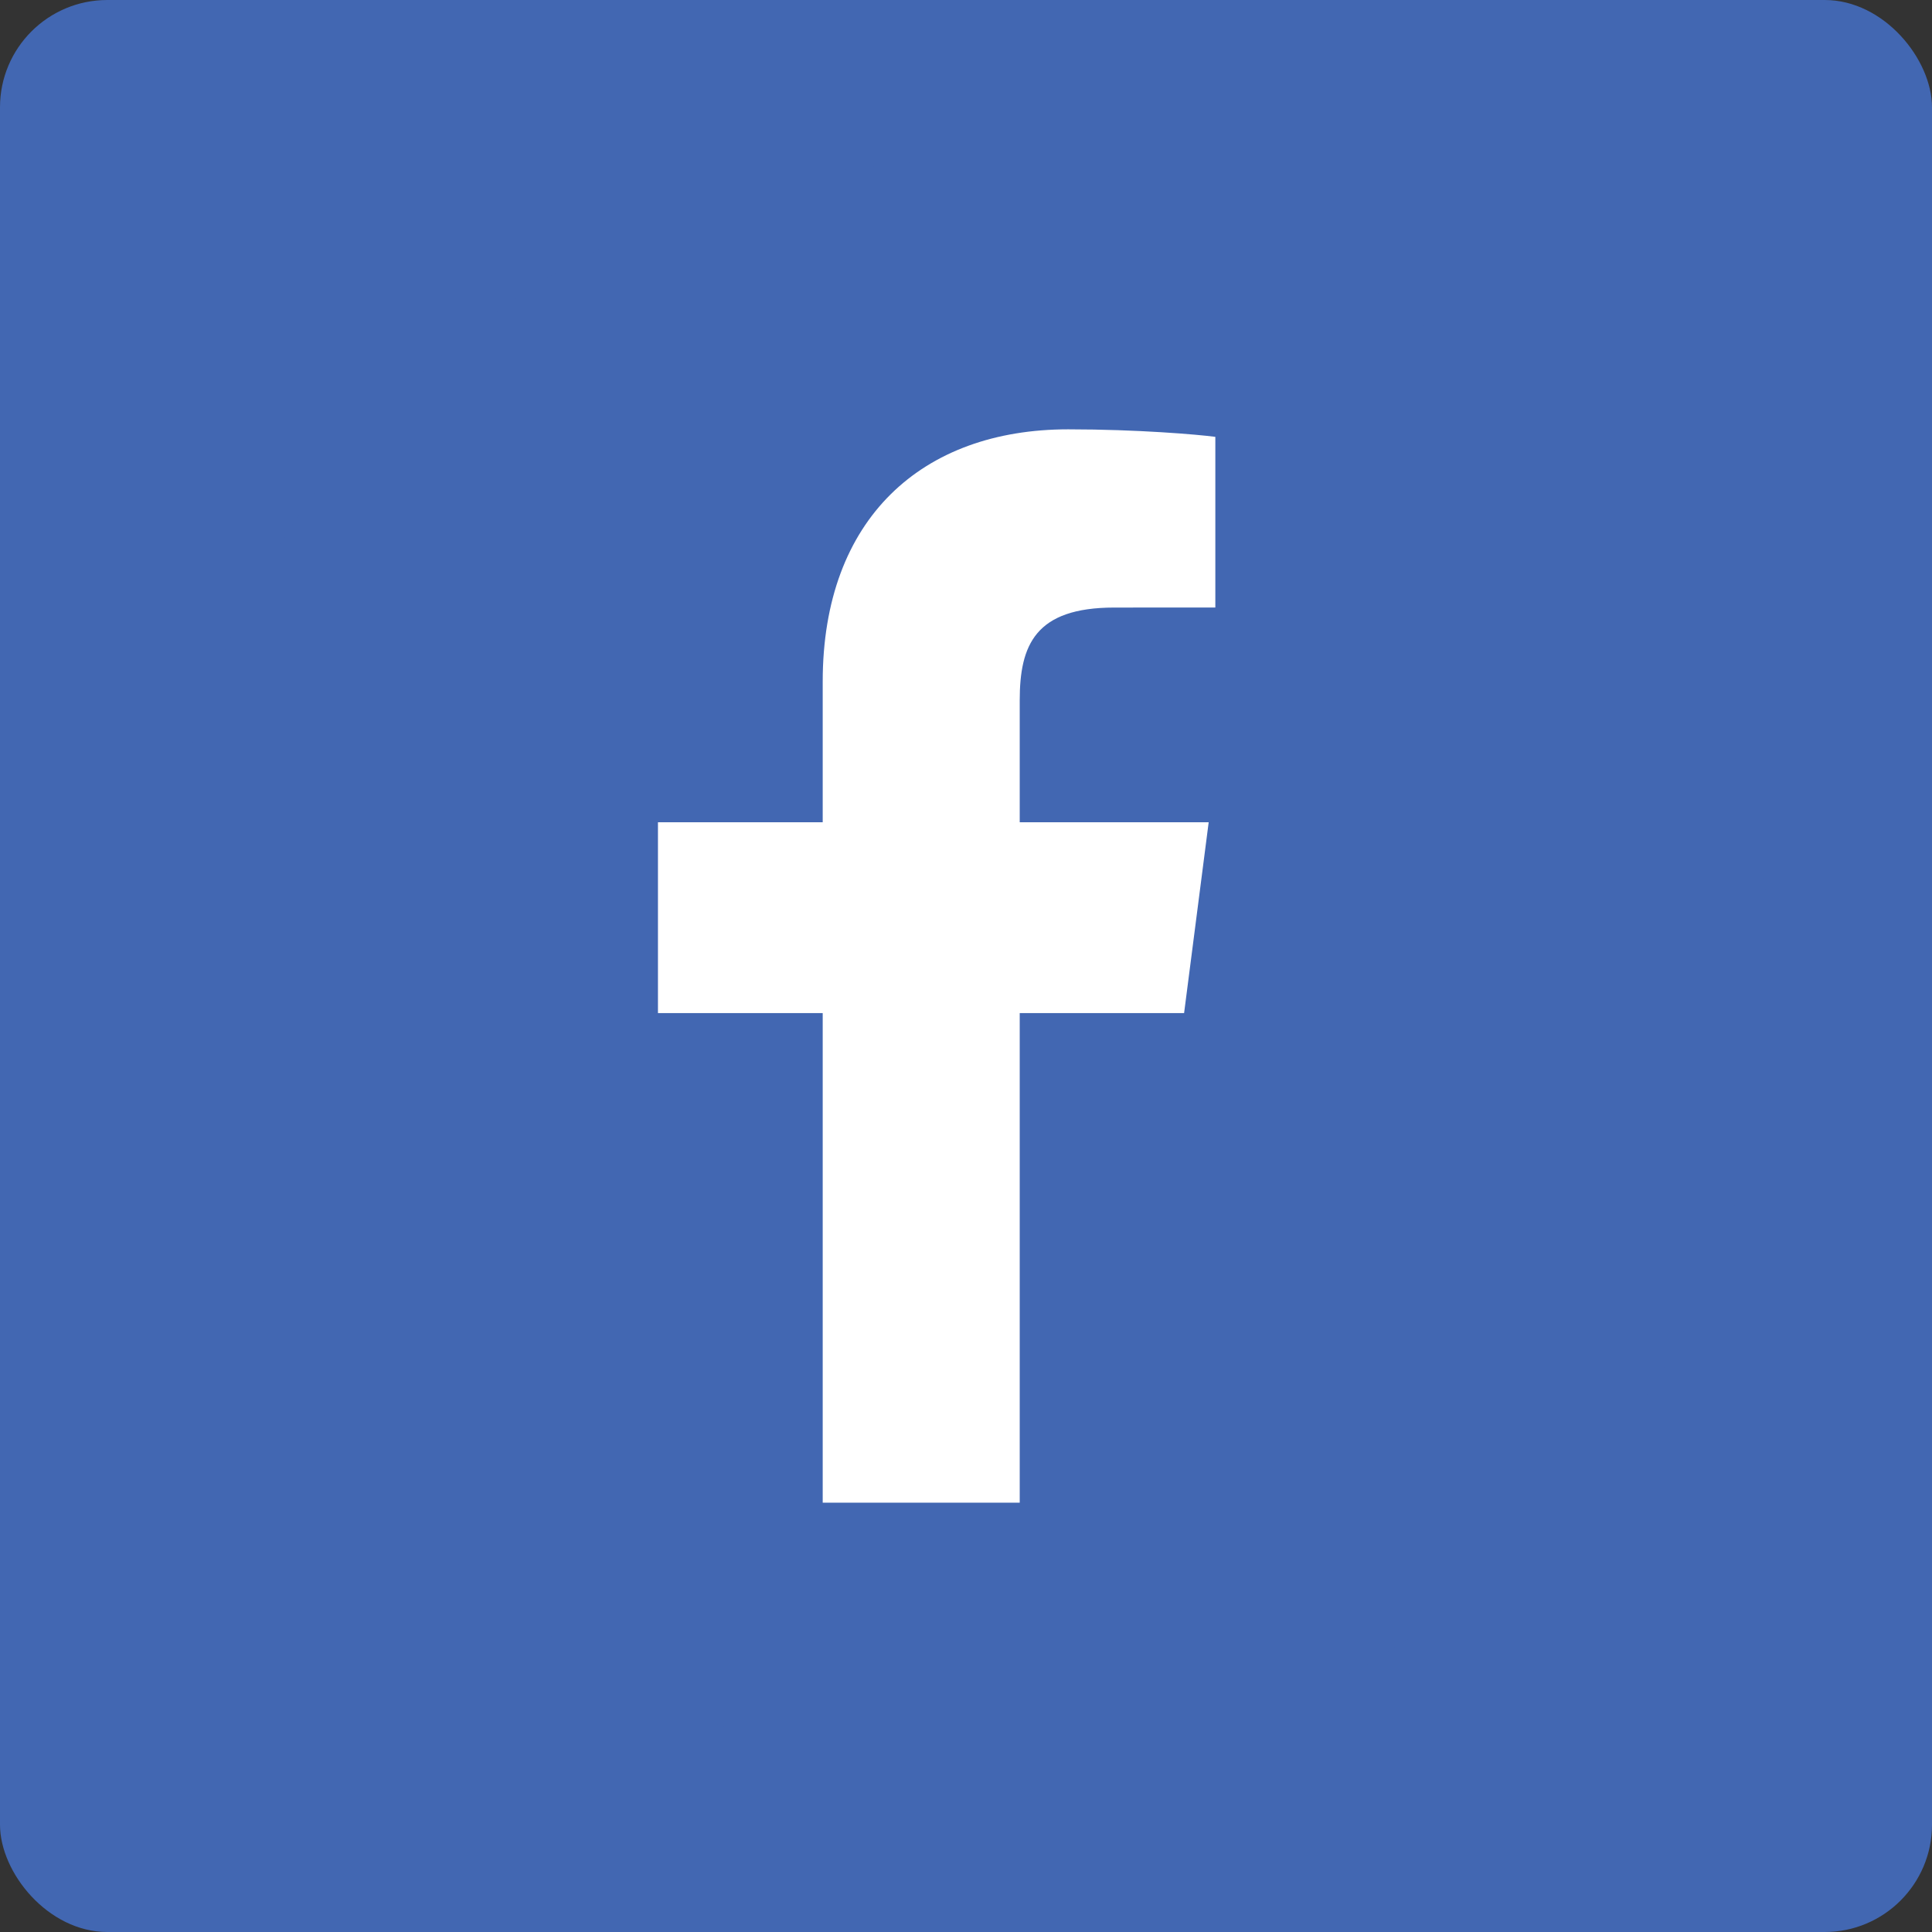 <svg width="36" height="36" viewBox="0 0 36 36" fill="none" xmlns="http://www.w3.org/2000/svg">
<rect x="0" y="0" width="36" height="36" fill="#333333" stroke="none"/>
<rect width="36" height="36" rx="2" fill="#4267B2"/>
<rect x="3" y="3" width="30" height="30" rx="15" fill="#4267B2"/>
<path d="M19.001 28V18.877H22.064L22.522 15.322H19.001V13.052C19.001 12.022 19.287 11.321 20.763 11.321L22.646 11.32V8.14C22.32 8.097 21.203 8 19.903 8C17.188 8 15.33 9.657 15.33 12.7V15.322H12.26V18.877H15.33V28L19.001 28Z" fill="white"/>
</svg>
